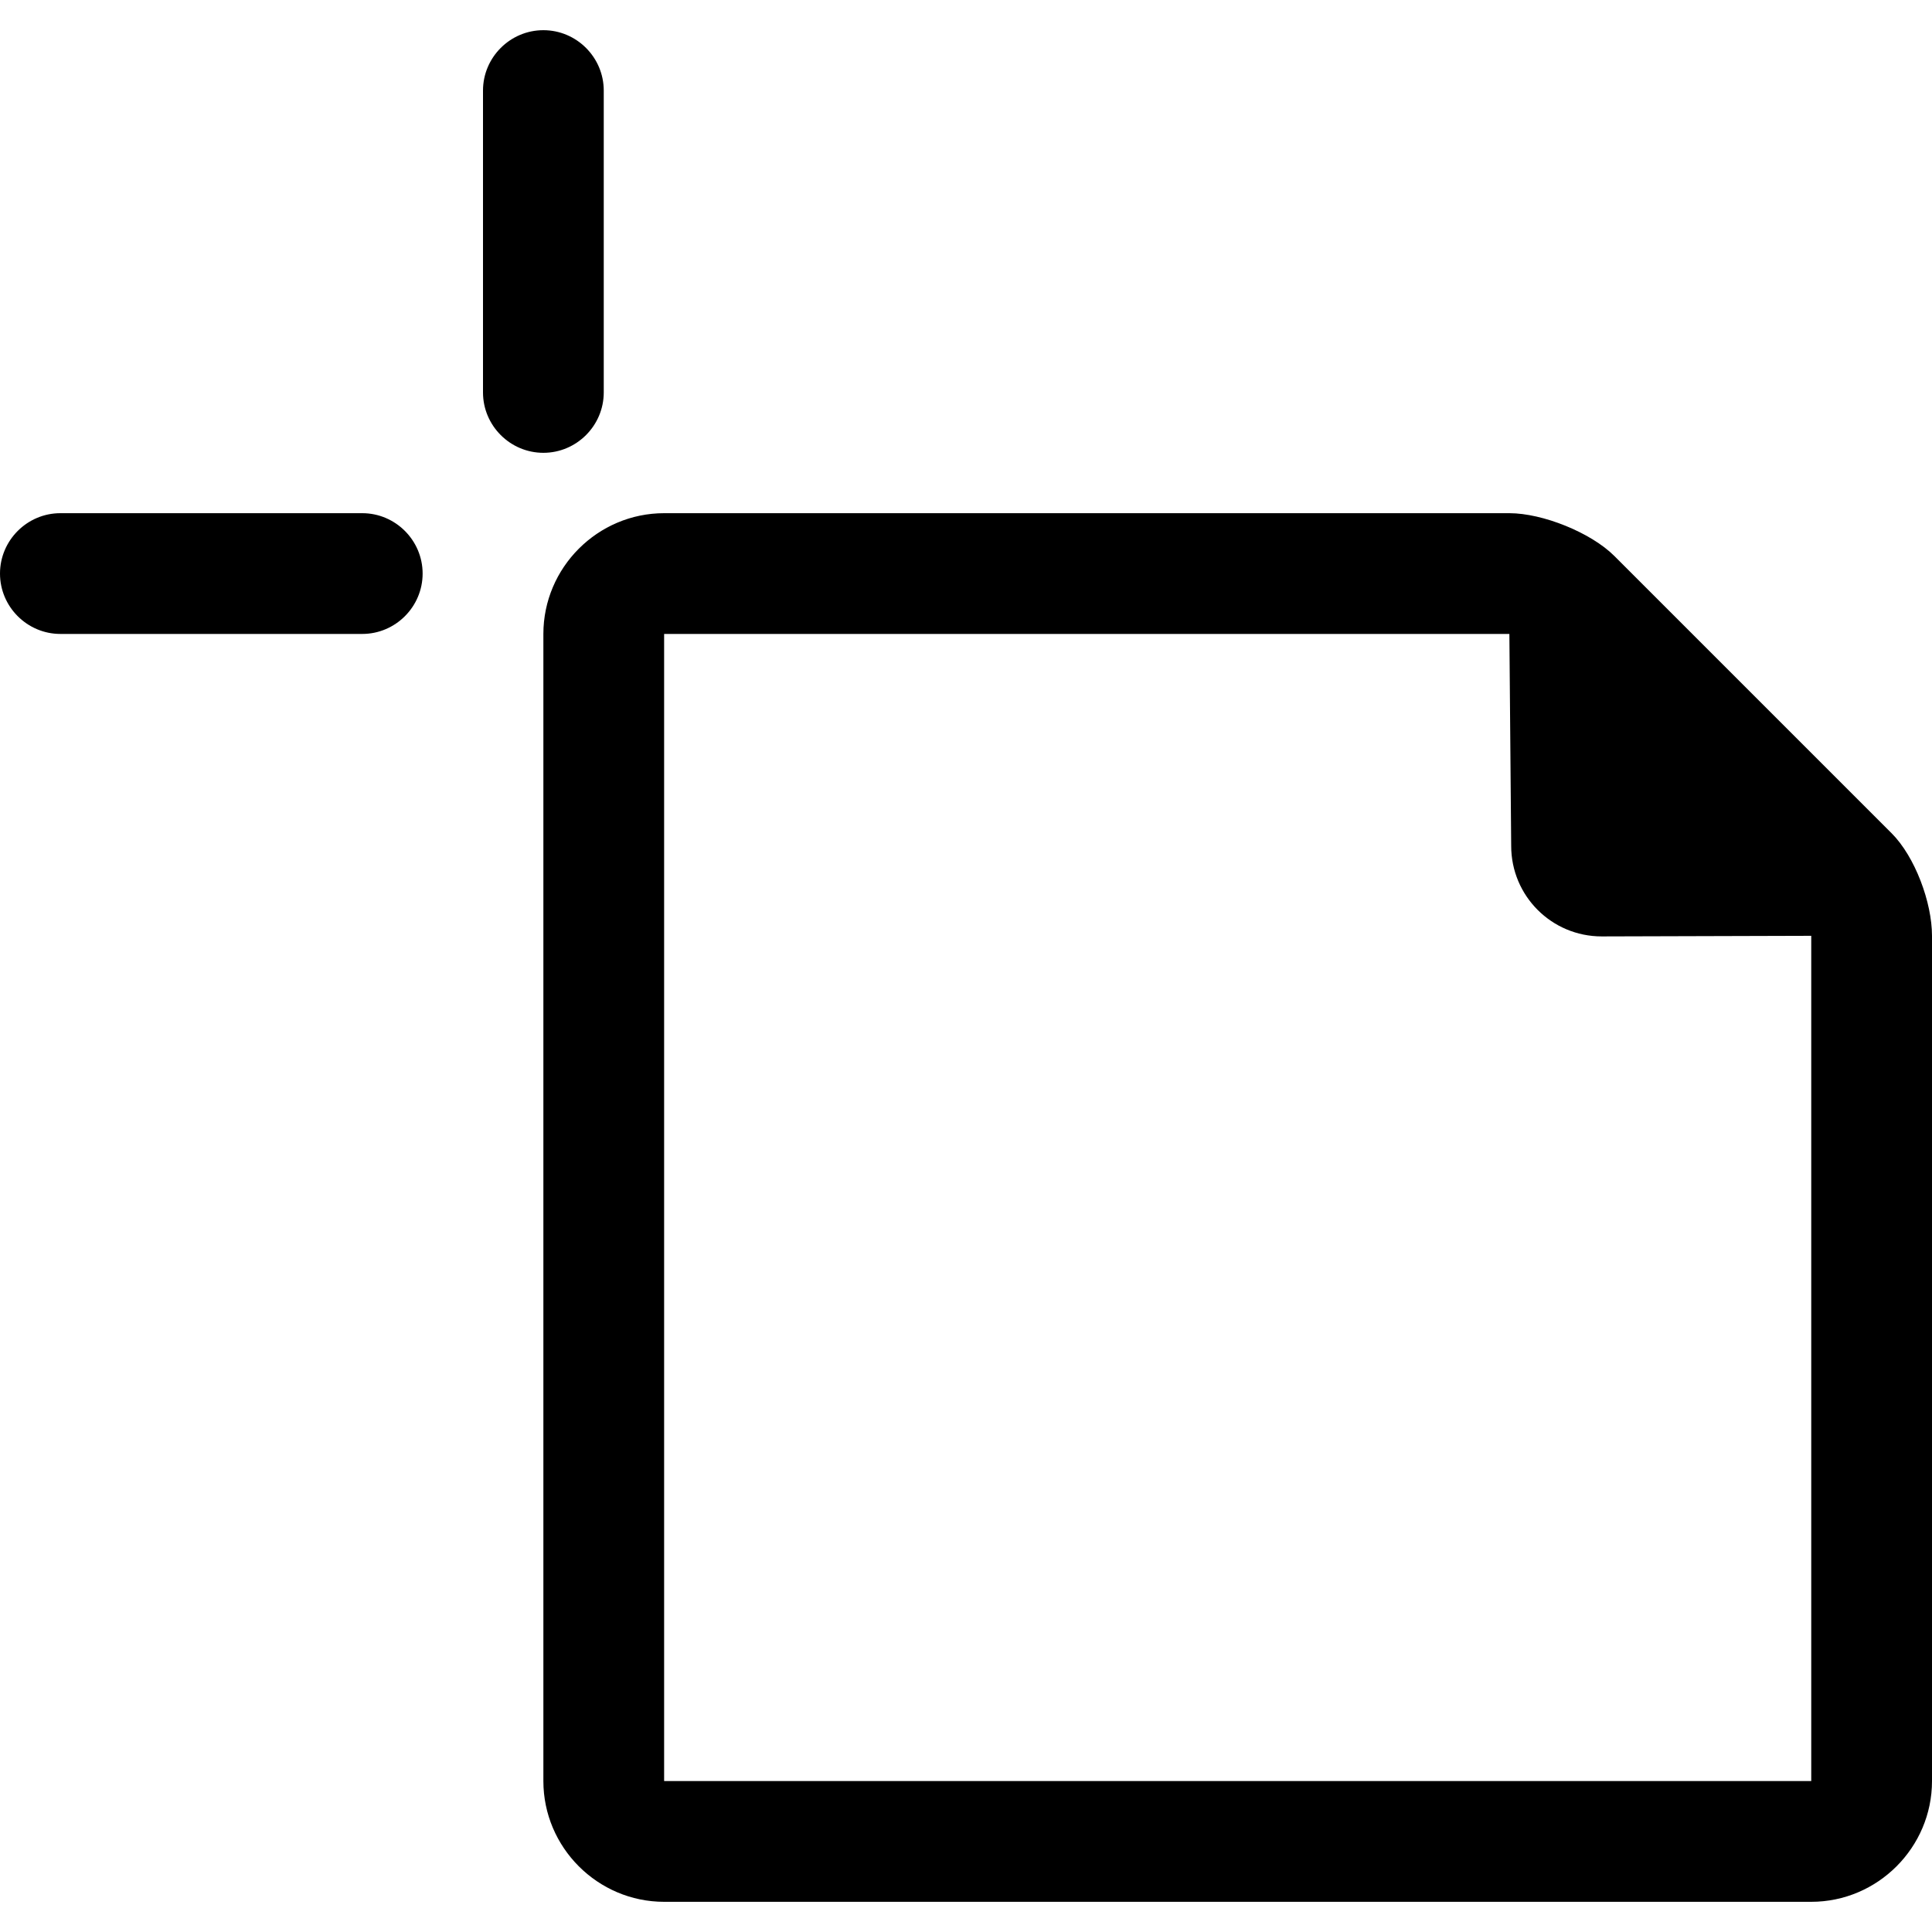 <svg width="100%" height="100%" id="layer-artboard" viewBox="0 0 16 16" xmlns="http://www.w3.org/2000/svg"><g stroke="none" fill-rule="evenodd"><path d="M5.5 4.25c-.55 0-1 .45-1 1v9.5c0 .55.45 1 1 1H15c.55 0 1-.45 1-1v-7c0-.275-.14-.655-.335-.85L13.37 4.605c-.195-.195-.595-.355-.87-.355h-7zm9.5 3.5v7H5.5v-9.5h7l.015 1.755c0 .415.335.75.75.75L15 7.75zM4 .75c0-.275.225-.5.5-.5s.5.225.5.5v2.5c0 .275-.225.5-.5.5s-.5-.225-.5-.5V.75M0 4.75c0-.275.225-.5.5-.5H3c.275 0 .5.225.5.5s-.225.5-.5.5H.5c-.275 0-.5-.225-.5-.5"/></g></svg>